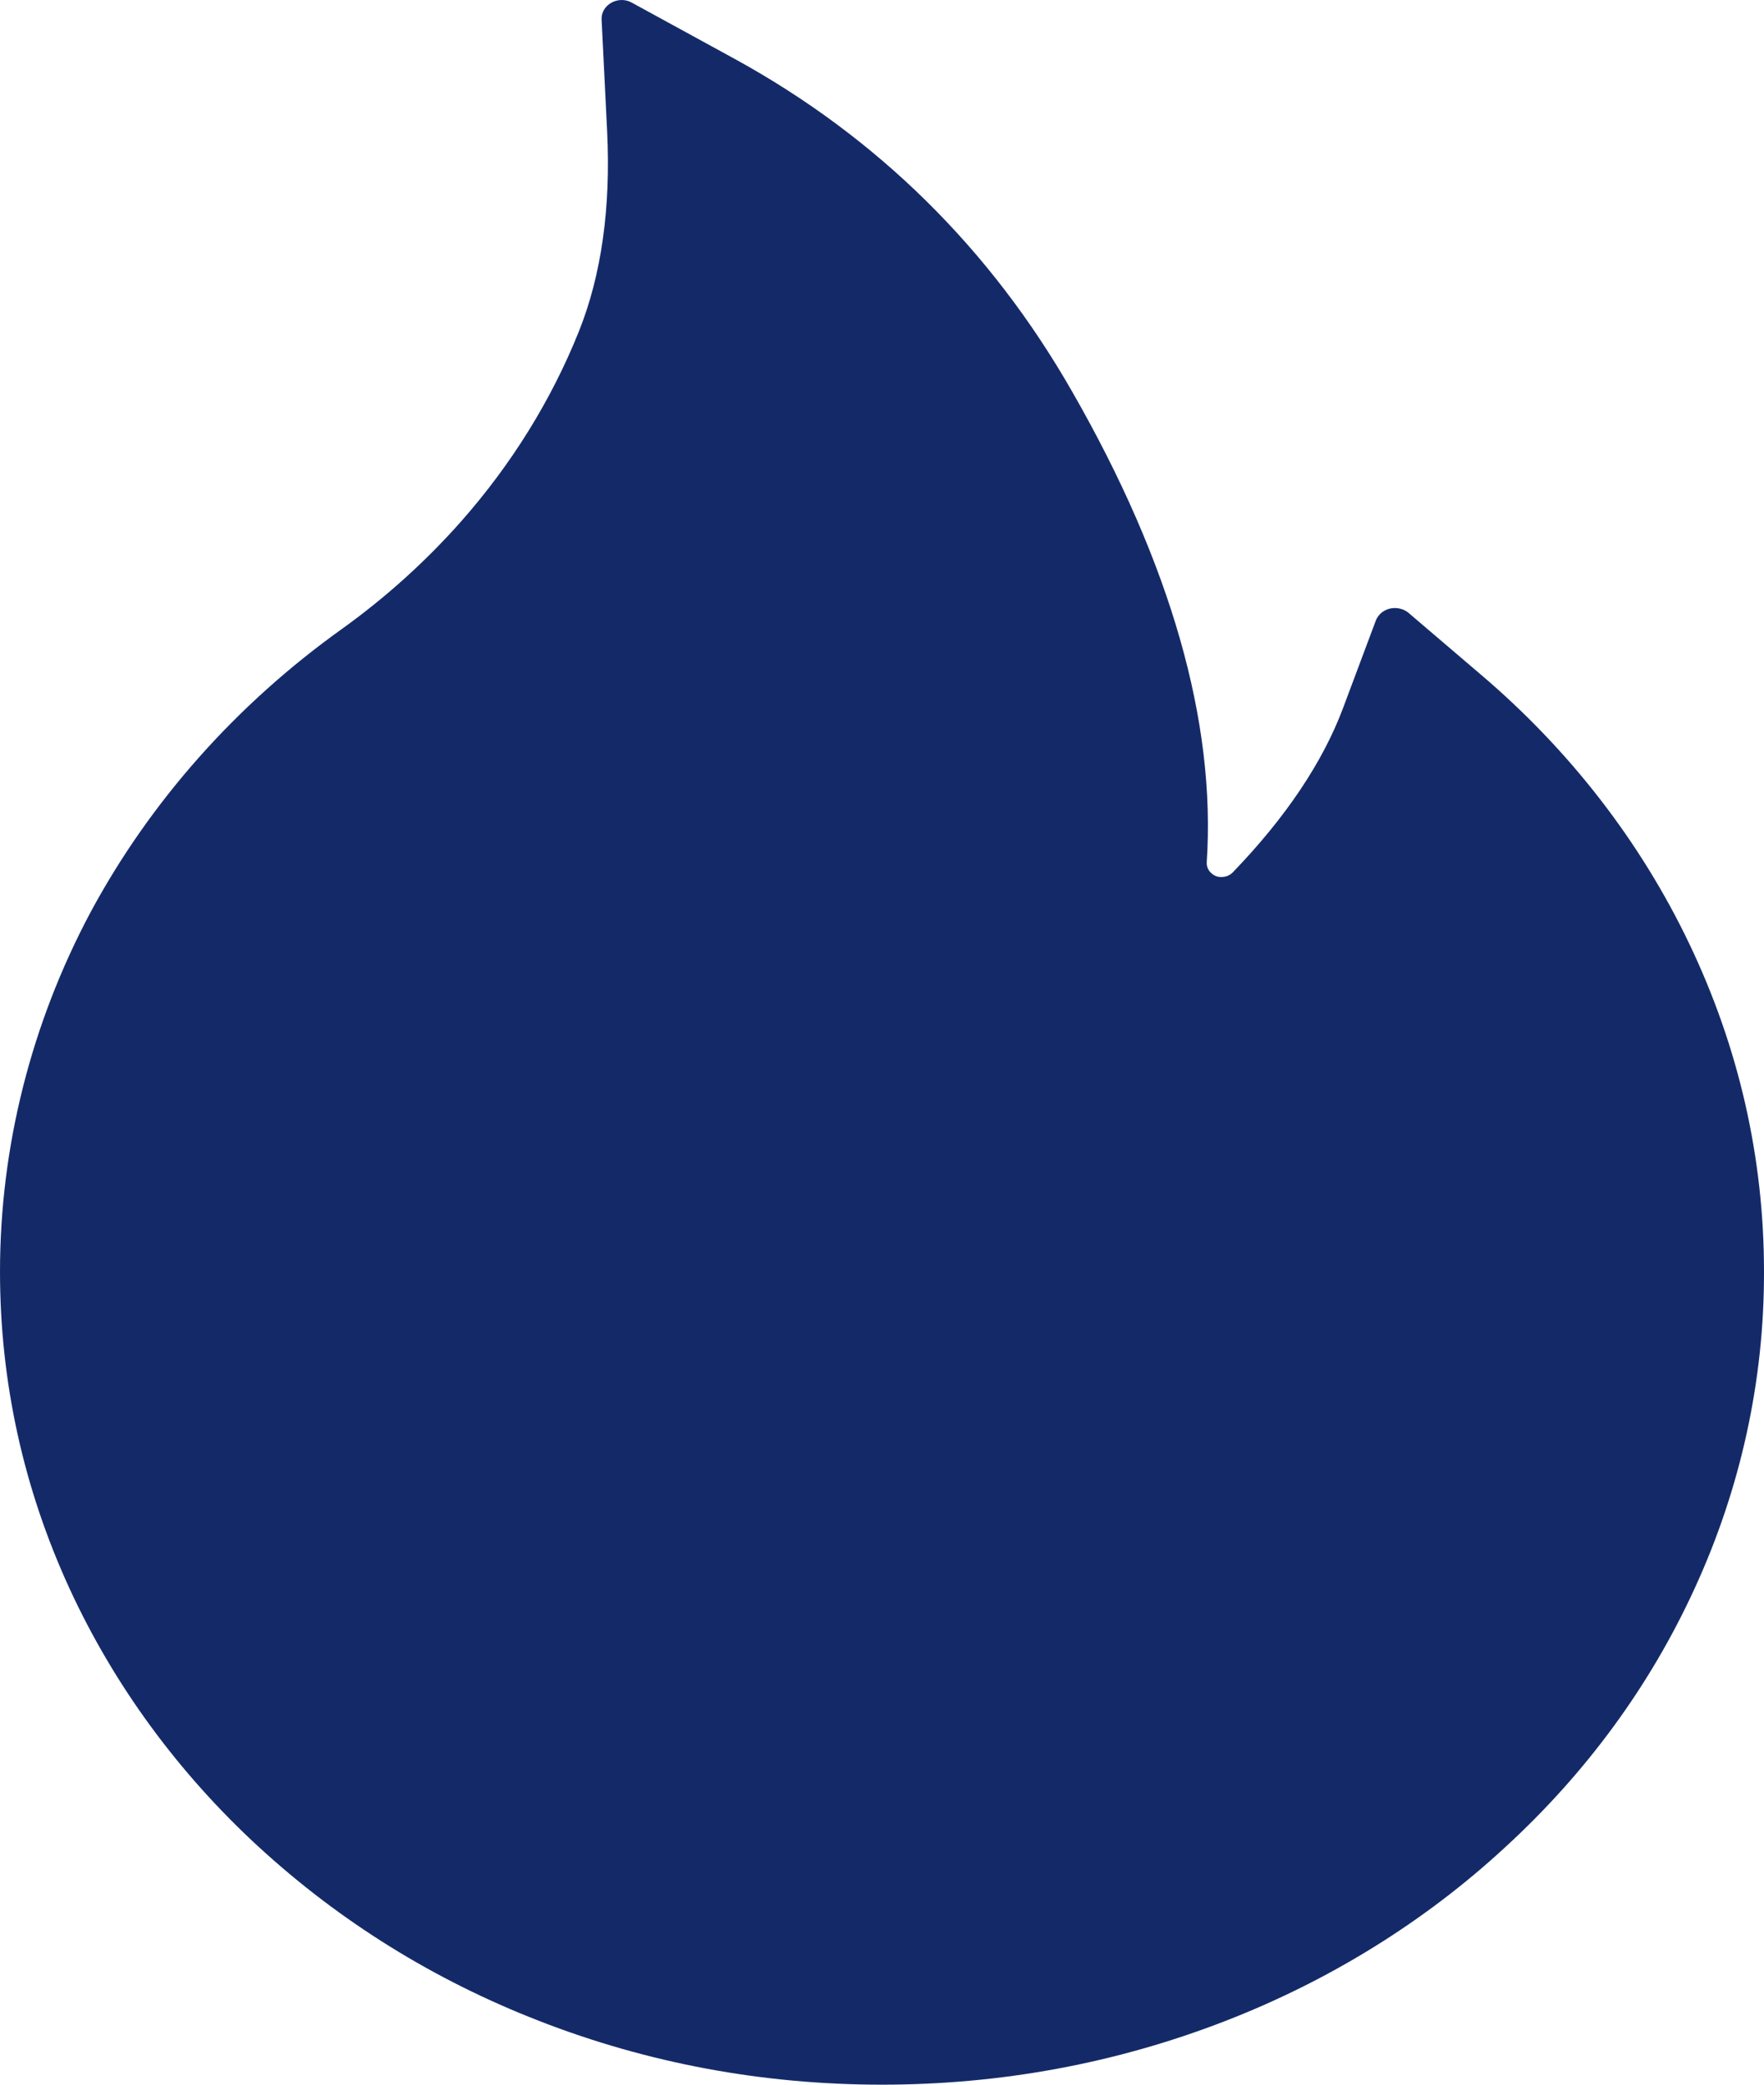 <svg width="22" height="26" viewBox="0 0 22 26" fill="none" xmlns="http://www.w3.org/2000/svg">
<path d="M21.066 11.766C20.459 10.497 19.577 9.357 18.475 8.419L17.566 7.643C17.535 7.617 17.498 7.599 17.457 7.59C17.417 7.581 17.375 7.581 17.335 7.59C17.295 7.6 17.258 7.618 17.227 7.644C17.197 7.67 17.173 7.702 17.159 7.739L16.753 8.823C16.5 9.503 16.034 10.197 15.375 10.88C15.331 10.924 15.281 10.935 15.247 10.938C15.213 10.941 15.159 10.935 15.113 10.895C15.069 10.86 15.047 10.807 15.05 10.755C15.166 9.006 14.603 7.032 13.372 4.885C12.353 3.101 10.938 1.709 9.169 0.738L7.878 0.032C7.709 -0.061 7.494 0.061 7.503 0.244L7.572 1.639C7.619 2.592 7.5 3.435 7.219 4.135C6.875 4.992 6.381 5.789 5.75 6.504C5.311 7 4.813 7.45 4.266 7.843C2.948 8.785 1.876 9.992 1.131 11.374C0.388 12.768 0.001 14.302 0 15.858C0 17.23 0.291 18.558 0.866 19.81C1.421 21.016 2.222 22.11 3.225 23.033C4.237 23.963 5.412 24.695 6.722 25.204C8.078 25.733 9.516 26 11 26C12.484 26 13.922 25.733 15.278 25.207C16.584 24.701 17.772 23.964 18.775 23.036C19.788 22.106 20.581 21.019 21.134 19.813C21.709 18.564 22.003 17.219 22 15.861C22 14.443 21.688 13.065 21.066 11.766Z" fill="#142A68"/>
</svg>
